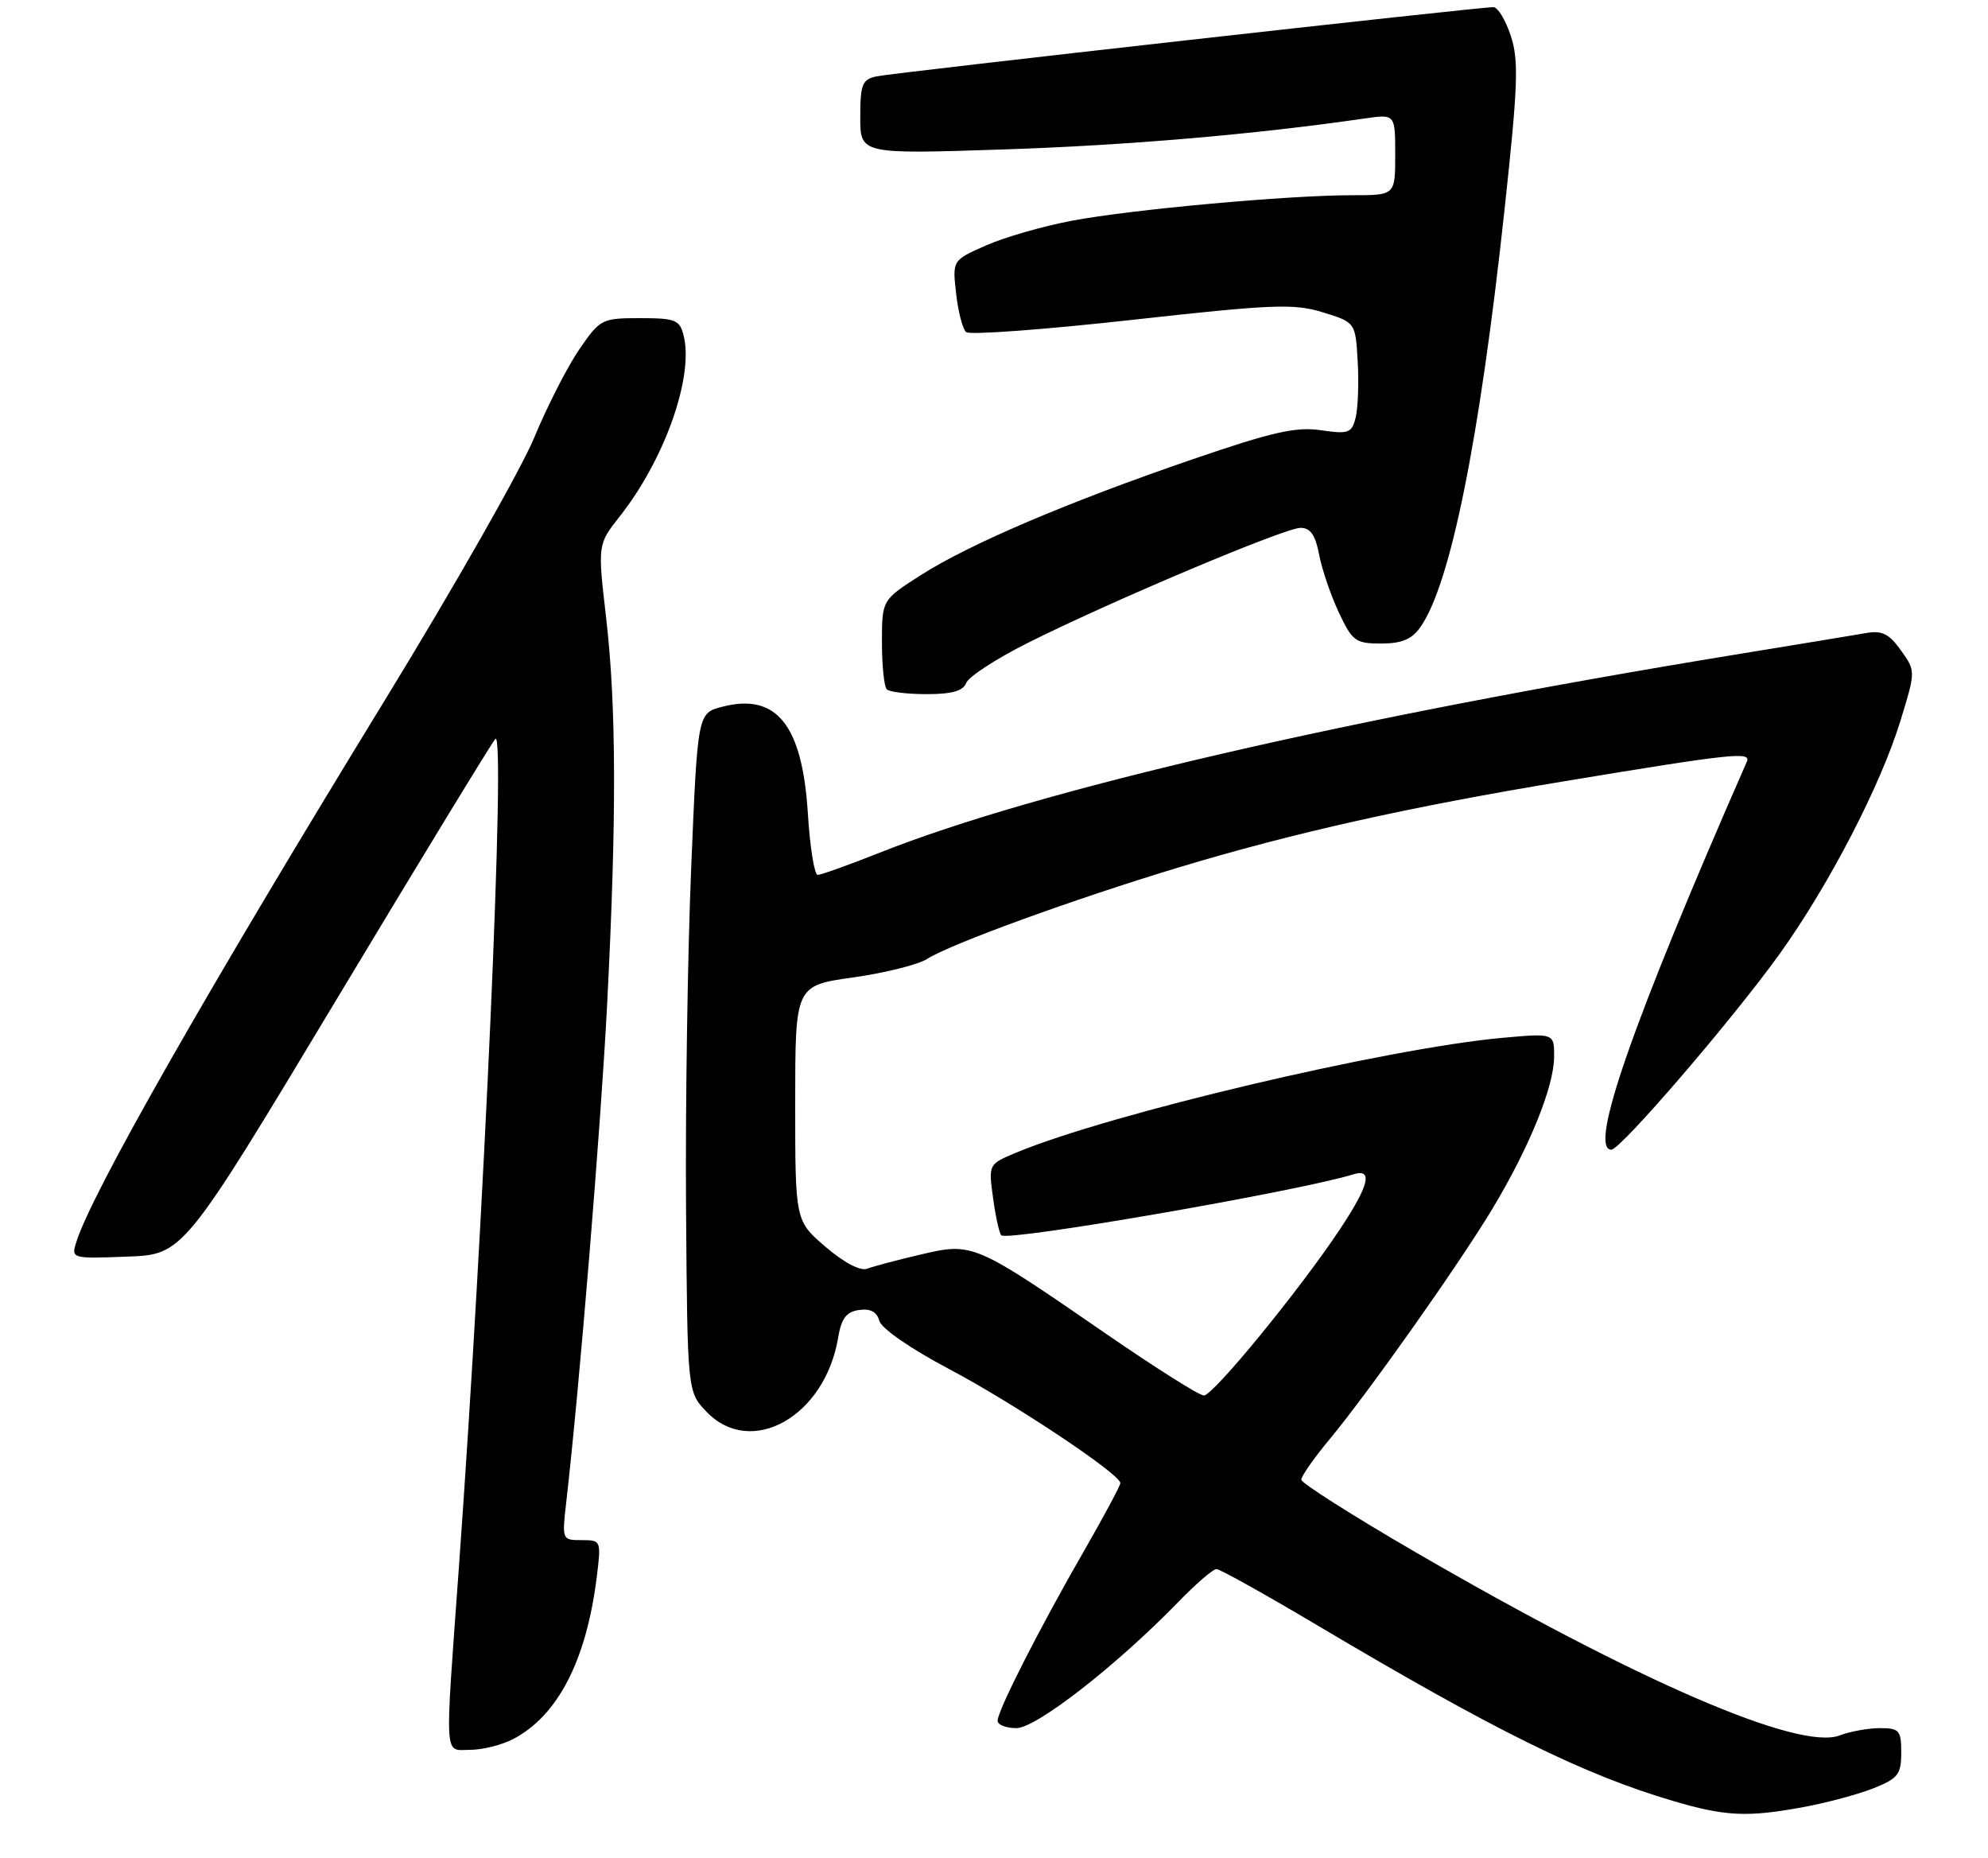 <?xml version="1.0" encoding="UTF-8" standalone="no"?>
<!DOCTYPE svg PUBLIC "-//W3C//DTD SVG 1.1//EN" "http://www.w3.org/Graphics/SVG/1.1/DTD/svg11.dtd" >
<svg xmlns="http://www.w3.org/2000/svg" xmlns:xlink="http://www.w3.org/1999/xlink" version="1.1" viewBox="0 0 275 257">
 <g >
 <path fill="currentColor"
d=" M 249.51 249.91 C 252.75 249.31 257.11 248.14 259.20 247.30 C 262.55 245.96 263.00 245.39 263.00 242.39 C 263.00 239.31 262.73 239.00 260.07 239.00 C 258.45 239.00 255.94 239.45 254.48 240.01 C 248.85 242.15 226.57 232.52 195.76 214.64 C 187.10 209.61 180.01 205.11 180.01 204.64 C 180.00 204.17 181.73 201.69 183.85 199.14 C 189.32 192.56 201.96 174.66 206.52 167.05 C 211.58 158.61 214.95 150.31 214.98 146.19 C 215.00 142.88 215.00 142.88 207.75 143.54 C 191.65 145.02 153.36 154.06 140.52 159.43 C 136.74 161.01 136.73 161.02 137.37 165.68 C 137.72 168.24 138.23 170.57 138.51 170.84 C 139.39 171.72 179.58 164.76 187.25 162.40 C 189.97 161.57 189.37 163.96 185.35 170.01 C 179.81 178.36 167.82 193.00 166.53 193.00 C 165.90 193.00 159.79 189.14 152.94 184.42 C 134.80 171.92 134.55 171.81 127.40 173.49 C 124.15 174.25 120.81 175.13 119.96 175.46 C 119.03 175.82 116.77 174.64 114.21 172.45 C 110.00 168.84 110.00 168.84 110.00 152.58 C 110.00 136.31 110.00 136.31 118.00 135.18 C 122.40 134.56 127.01 133.41 128.25 132.62 C 131.54 130.53 148.65 124.31 163.00 119.98 C 178.96 115.16 194.95 111.59 216.43 108.04 C 239.72 104.19 242.26 103.92 241.64 105.34 C 225.86 141.30 219.68 159.00 222.90 159.00 C 224.18 159.00 239.78 140.85 246.21 131.88 C 253.04 122.34 260.16 108.60 262.90 99.65 C 265.00 92.80 265.00 92.80 262.95 89.94 C 261.35 87.68 260.34 87.17 258.21 87.54 C 256.72 87.80 248.53 89.15 240.00 90.54 C 186.61 99.27 143.59 109.22 121.65 117.94 C 117.41 119.62 113.57 121.00 113.11 121.00 C 112.66 121.00 112.04 117.17 111.75 112.49 C 110.99 100.26 107.42 95.80 99.93 97.74 C 96.50 98.62 96.50 98.62 95.61 120.06 C 95.12 131.85 94.80 152.97 94.90 166.99 C 95.09 192.49 95.09 192.49 97.73 195.24 C 103.89 201.67 114.12 195.92 115.94 185.00 C 116.39 182.32 117.07 181.42 118.84 181.17 C 120.41 180.95 121.30 181.43 121.64 182.67 C 121.92 183.73 126.01 186.55 131.31 189.35 C 140.18 194.03 154.95 203.86 154.98 205.11 C 154.99 205.44 152.71 209.69 149.92 214.55 C 143.77 225.23 138.00 236.57 138.00 237.98 C 138.00 238.54 139.17 239.00 140.60 239.00 C 143.34 239.00 154.43 230.36 162.96 221.59 C 165.41 219.06 167.80 217.00 168.27 217.00 C 168.74 217.00 175.06 220.52 182.31 224.83 C 206.83 239.39 219.14 245.46 231.50 249.09 C 238.69 251.21 241.76 251.35 249.51 249.91 Z  M 70.93 240.54 C 77.12 237.34 81.08 229.72 82.53 218.25 C 83.18 213.04 83.17 213.00 80.46 213.00 C 77.75 213.00 77.73 212.95 78.33 207.75 C 80.16 191.82 83.10 155.98 83.98 139.00 C 85.30 113.23 85.27 97.70 83.84 85.39 C 82.67 75.29 82.67 75.29 85.75 71.39 C 91.95 63.53 95.99 52.09 94.57 46.42 C 94.02 44.23 93.44 44.00 88.53 44.00 C 83.26 44.00 83.01 44.13 80.15 48.29 C 78.53 50.64 75.71 56.15 73.89 60.54 C 72.07 64.92 62.87 81.10 53.44 96.50 C 28.50 137.21 12.63 165.08 10.55 171.79 C 9.84 174.06 9.91 174.08 17.59 173.79 C 25.35 173.50 25.35 173.50 46.58 138.18 C 58.25 118.76 68.13 102.56 68.53 102.18 C 69.96 100.83 67.01 167.80 63.47 216.88 C 61.51 243.99 61.39 242.00 65.05 242.00 C 66.73 242.00 69.37 241.34 70.93 240.54 Z  M 133.66 94.45 C 133.99 93.59 137.77 91.13 142.06 88.97 C 153.44 83.25 177.72 73.00 179.90 73.00 C 181.27 73.00 181.96 73.99 182.47 76.68 C 182.85 78.70 184.07 82.30 185.19 84.68 C 187.06 88.67 187.51 89.00 191.05 89.00 C 193.89 89.00 195.30 88.42 196.47 86.75 C 200.65 80.82 204.68 60.84 208.13 28.92 C 209.98 11.79 210.11 8.35 208.99 4.96 C 208.27 2.78 207.19 0.99 206.59 0.99 C 204.68 0.96 123.59 10.06 121.25 10.56 C 119.27 10.98 119.00 11.66 119.00 16.18 C 119.00 21.32 119.00 21.32 138.75 20.67 C 155.86 20.11 173.47 18.60 188.75 16.39 C 193.00 15.77 193.00 15.77 193.00 21.39 C 193.00 27.00 193.00 27.00 187.05 27.00 C 178.17 27.00 156.49 28.97 148.26 30.53 C 144.27 31.28 138.93 32.82 136.38 33.95 C 131.74 36.00 131.74 36.00 132.26 40.59 C 132.54 43.11 133.16 45.51 133.64 45.93 C 134.11 46.35 144.40 45.59 156.50 44.25 C 176.12 42.07 178.99 41.96 183.00 43.20 C 187.50 44.59 187.50 44.59 187.81 49.99 C 187.98 52.96 187.85 56.45 187.53 57.75 C 186.99 59.90 186.55 60.06 182.72 59.50 C 179.29 58.99 175.98 59.74 165.00 63.51 C 147.73 69.43 134.10 75.24 127.34 79.56 C 122.00 82.98 122.00 82.98 122.00 88.82 C 122.00 92.04 122.30 94.97 122.67 95.33 C 123.03 95.70 125.52 96.00 128.20 96.00 C 131.67 96.00 133.23 95.56 133.66 94.45 Z "/>
</g>
</svg>